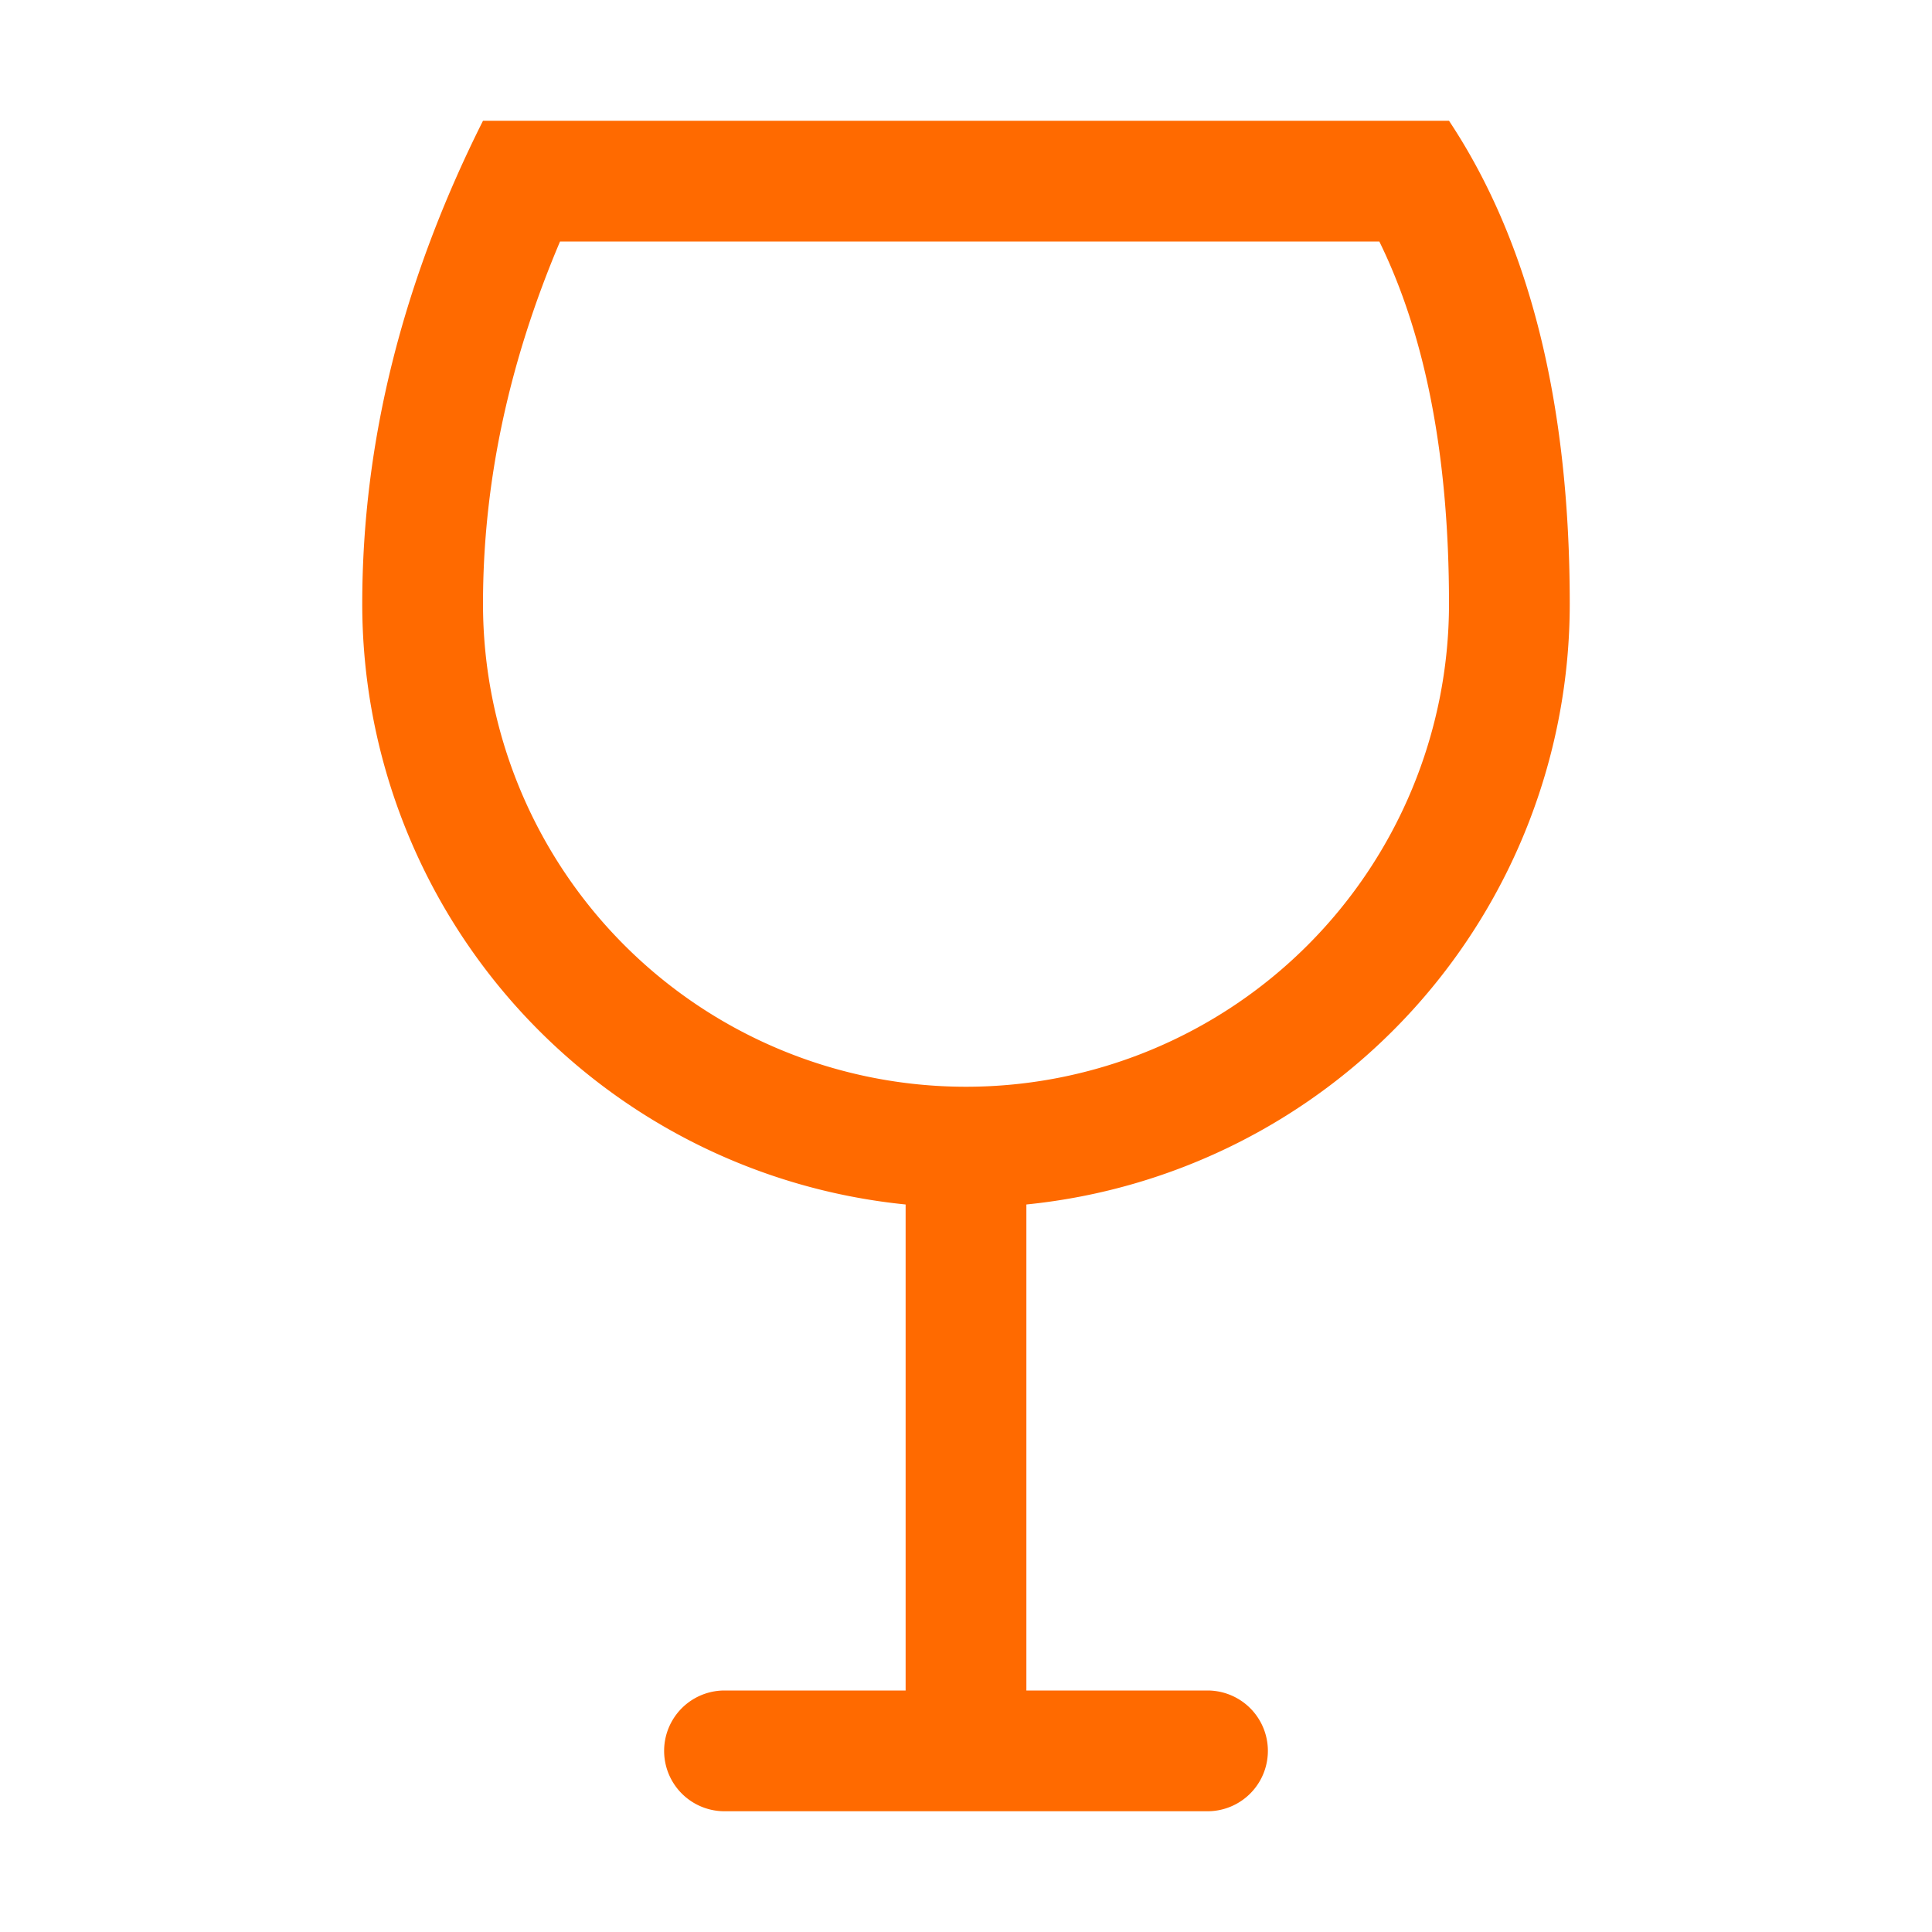 <?xml version="1.0" standalone="no"?><!DOCTYPE svg PUBLIC "-//W3C//DTD SVG 1.1//EN" "http://www.w3.org/Graphics/SVG/1.1/DTD/svg11.dtd"><svg t="1724134220240" class="icon" viewBox="0 0 1024 1024" version="1.1" xmlns="http://www.w3.org/2000/svg" p-id="9314" xmlns:xlink="http://www.w3.org/1999/xlink" width="200" height="200"><path d="M544 638.4V896H640a32 32 0 0 1 0 64H384a32 32 0 0 1 0-64h96V638.4A320 320 0 0 1 192 320c0-85.632 21.312-170.944 64-256h512c42.688 64.32 64 149.632 64 256a320 320 0 0 1-288 318.4zM256 320a256 256 0 0 0 512 0c0-78.592-12.608-142.4-36.928-192H296.832C269.504 192.384 256 256.256 256 320z" fill="#ff6a00" p-id="9315"></path></svg>